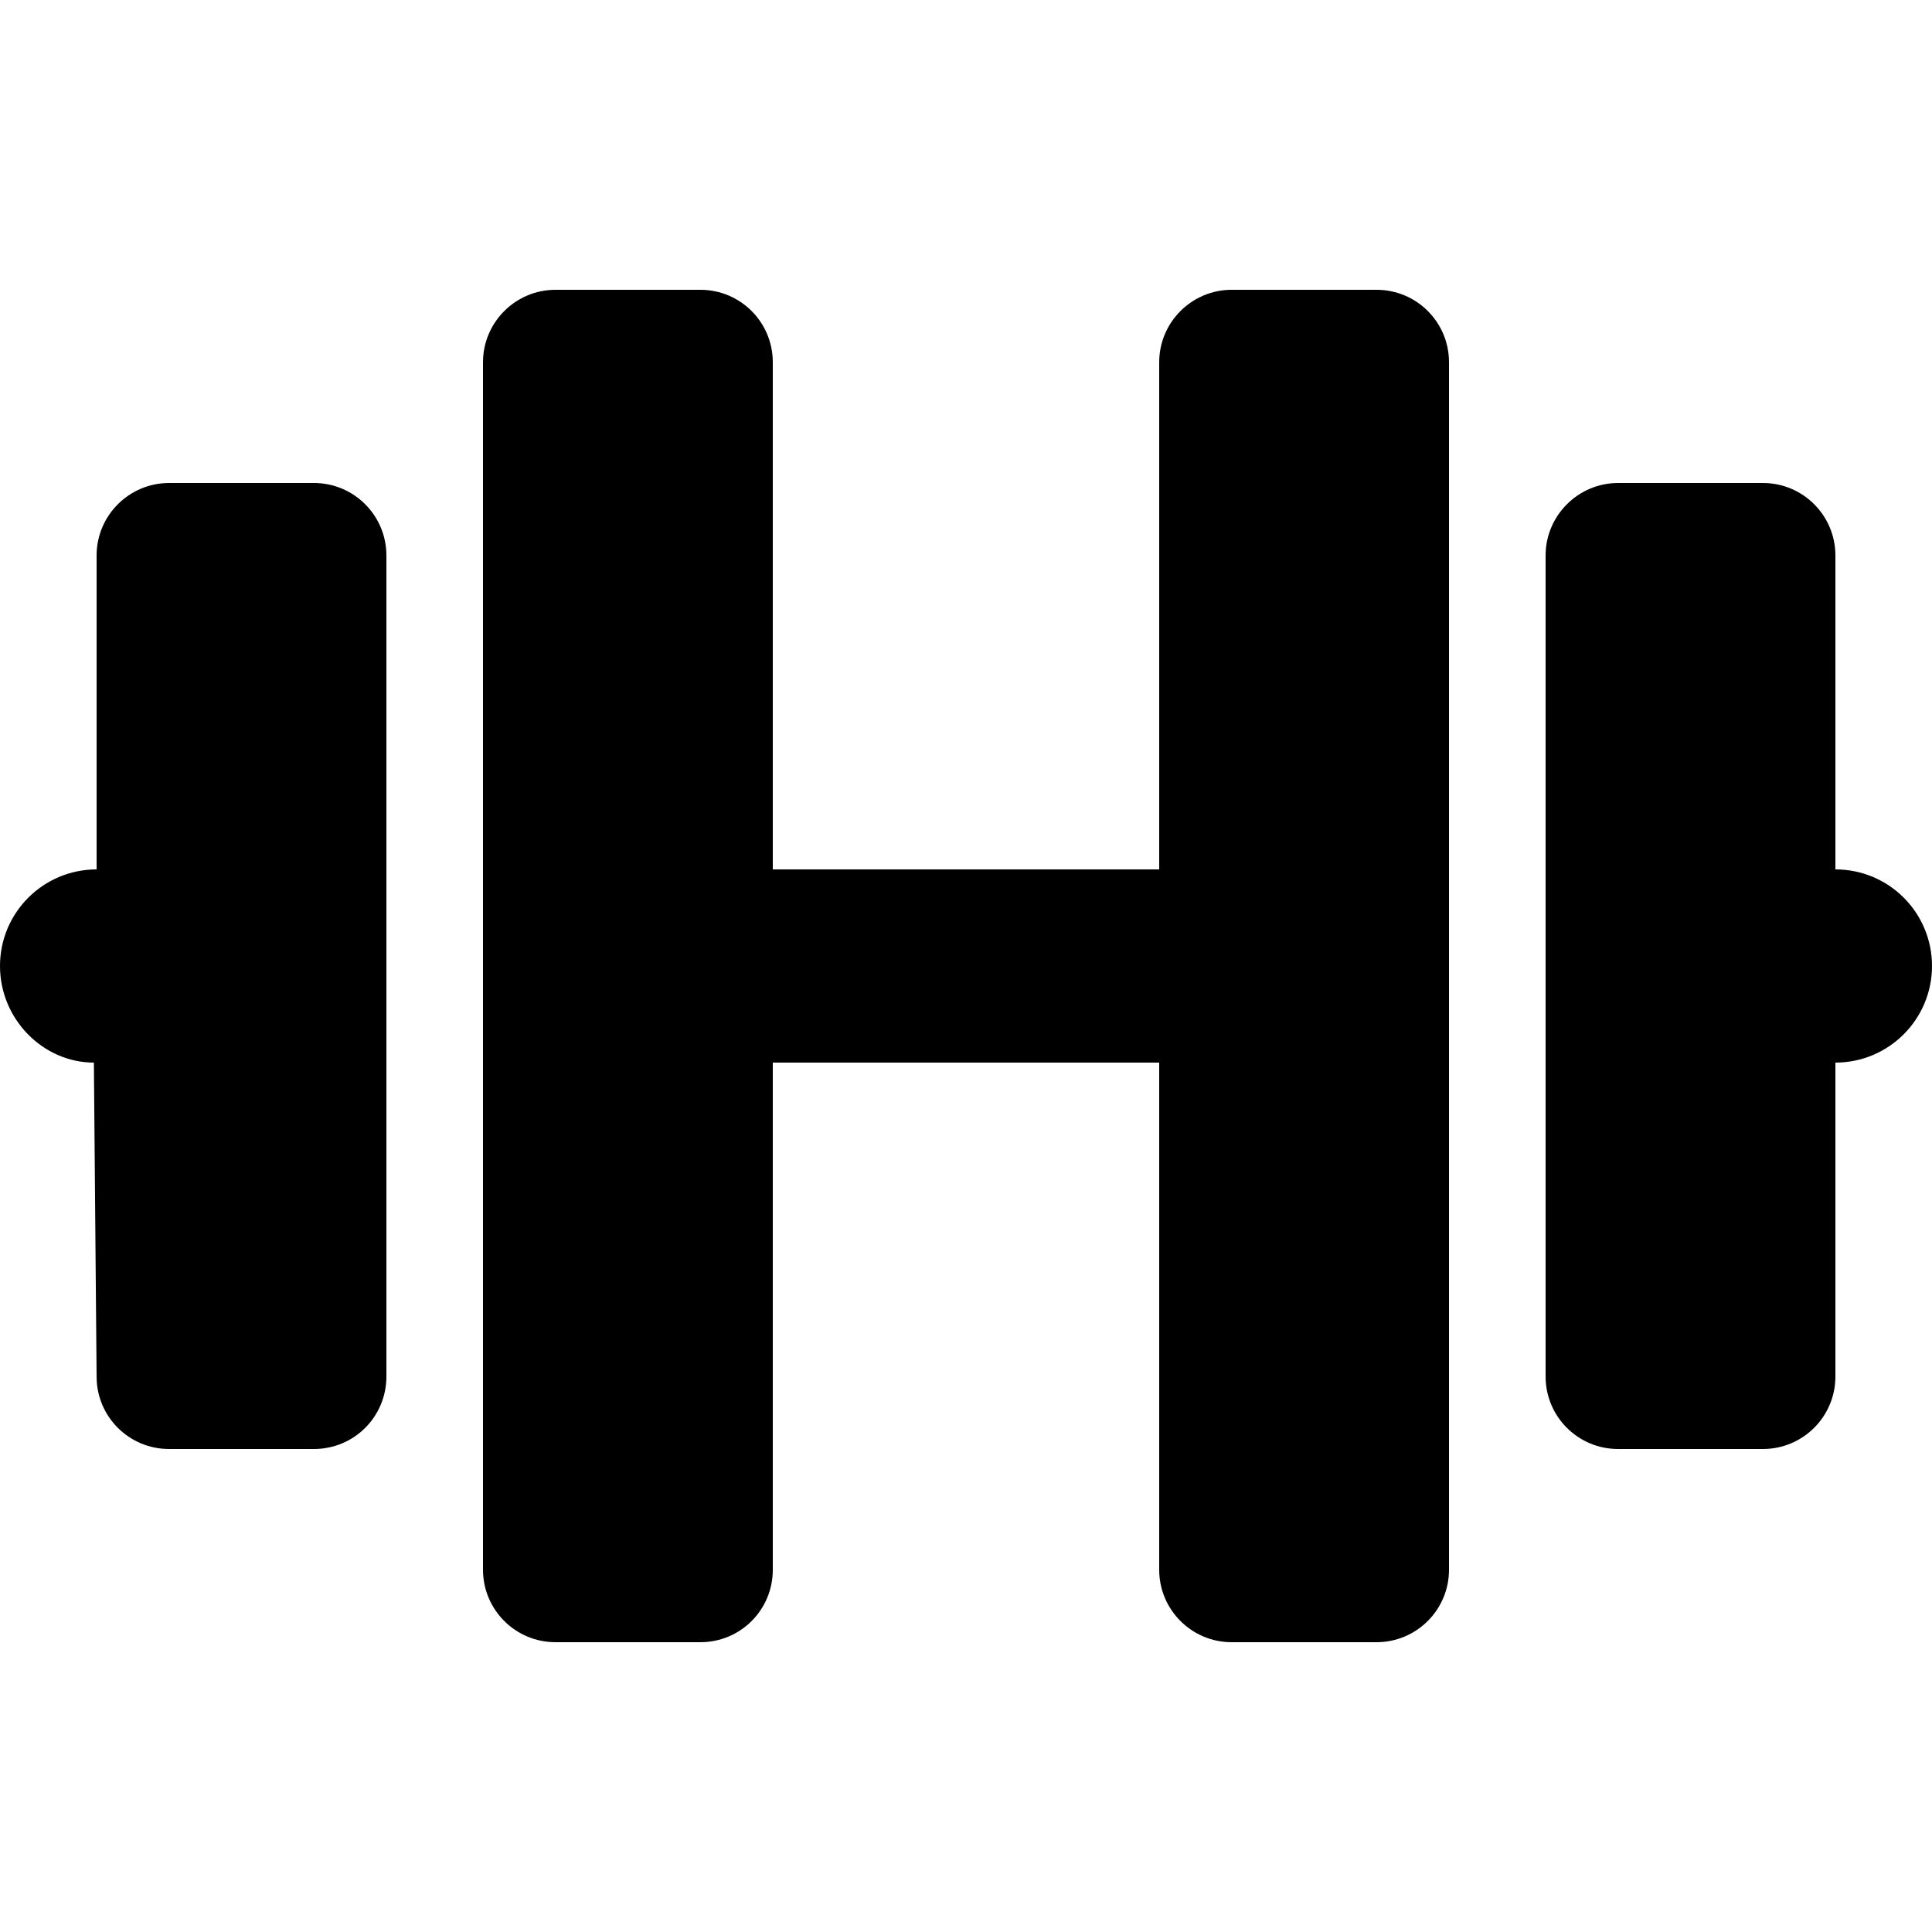 <svg xmlns="http://www.w3.org/2000/svg" viewBox="0 0 640 512" width="20" height="20"><path d="M104 96H56c-13.25 0-24 10.8-24 24v104c-17.67 0-32 14.3-32 32 0 17.67 14.33 32 31.1 32l.9 104c0 13.3 10.75 24 24 24h48c13.3 0 24-10.7 24-24V120c0-13.2-10.7-24-24-24zm352-64h-48c-13.2 0-24 10.75-24 24v168H256V56c0-13.25-10.7-24-24-24h-48c-13.2 0-24 10.75-24 24v400c0 13.3 10.8 24 24 24h48c13.3 0 24-10.7 24-24V288h128v168c0 13.25 10.75 24 24 24h48c13.25 0 24-10.75 24-24V56c0-13.25-10.7-24-24-24zm152 192V120c0-13.2-10.7-24-24-24h-48c-13.2 0-24 10.8-24 24v272c0 13.25 10.75 24 24 24h48c13.25 0 24-10.75 24-24V288c17.67 0 32-14.33 32-32 0-17.7-14.3-32-32-32z"/></svg>
